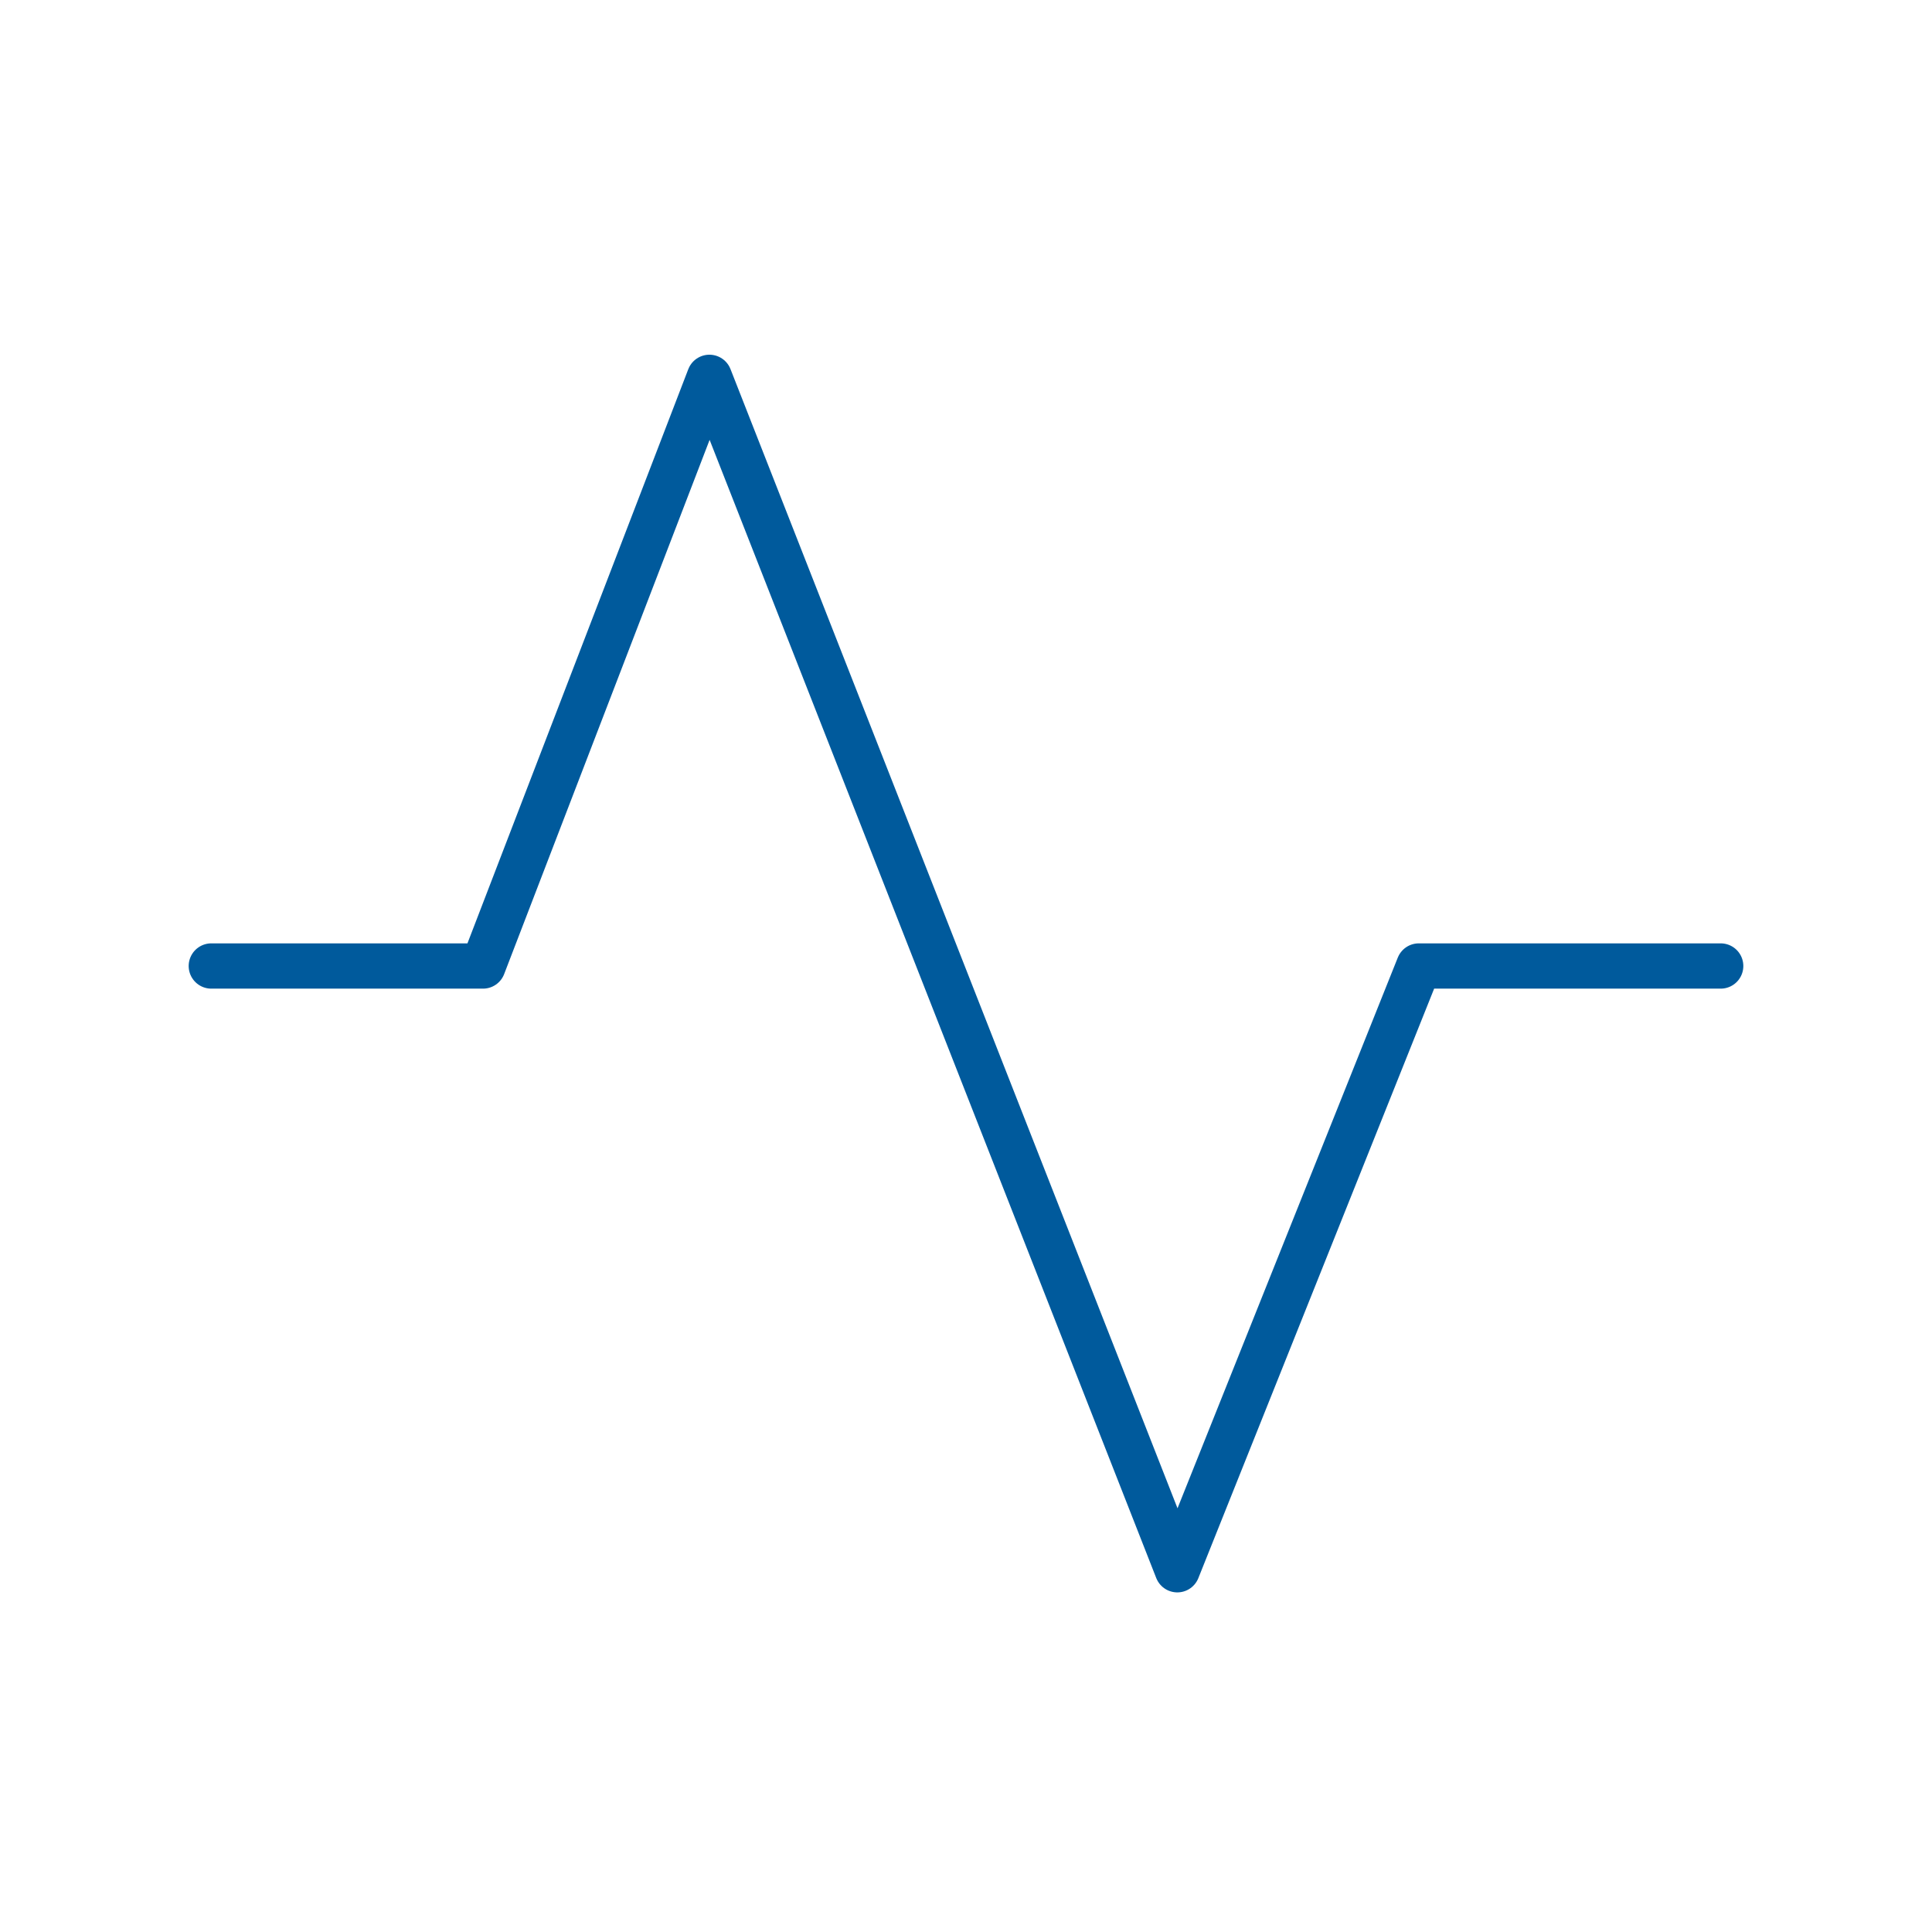 <svg xmlns="http://www.w3.org/2000/svg" viewBox="0 0 128 128" fill="none" stroke="#005A9C" stroke-width="3" stroke-linecap="round" stroke-linejoin="round"><path d="M14 64H32L47 25l31 79L94 64h20"/></svg>
